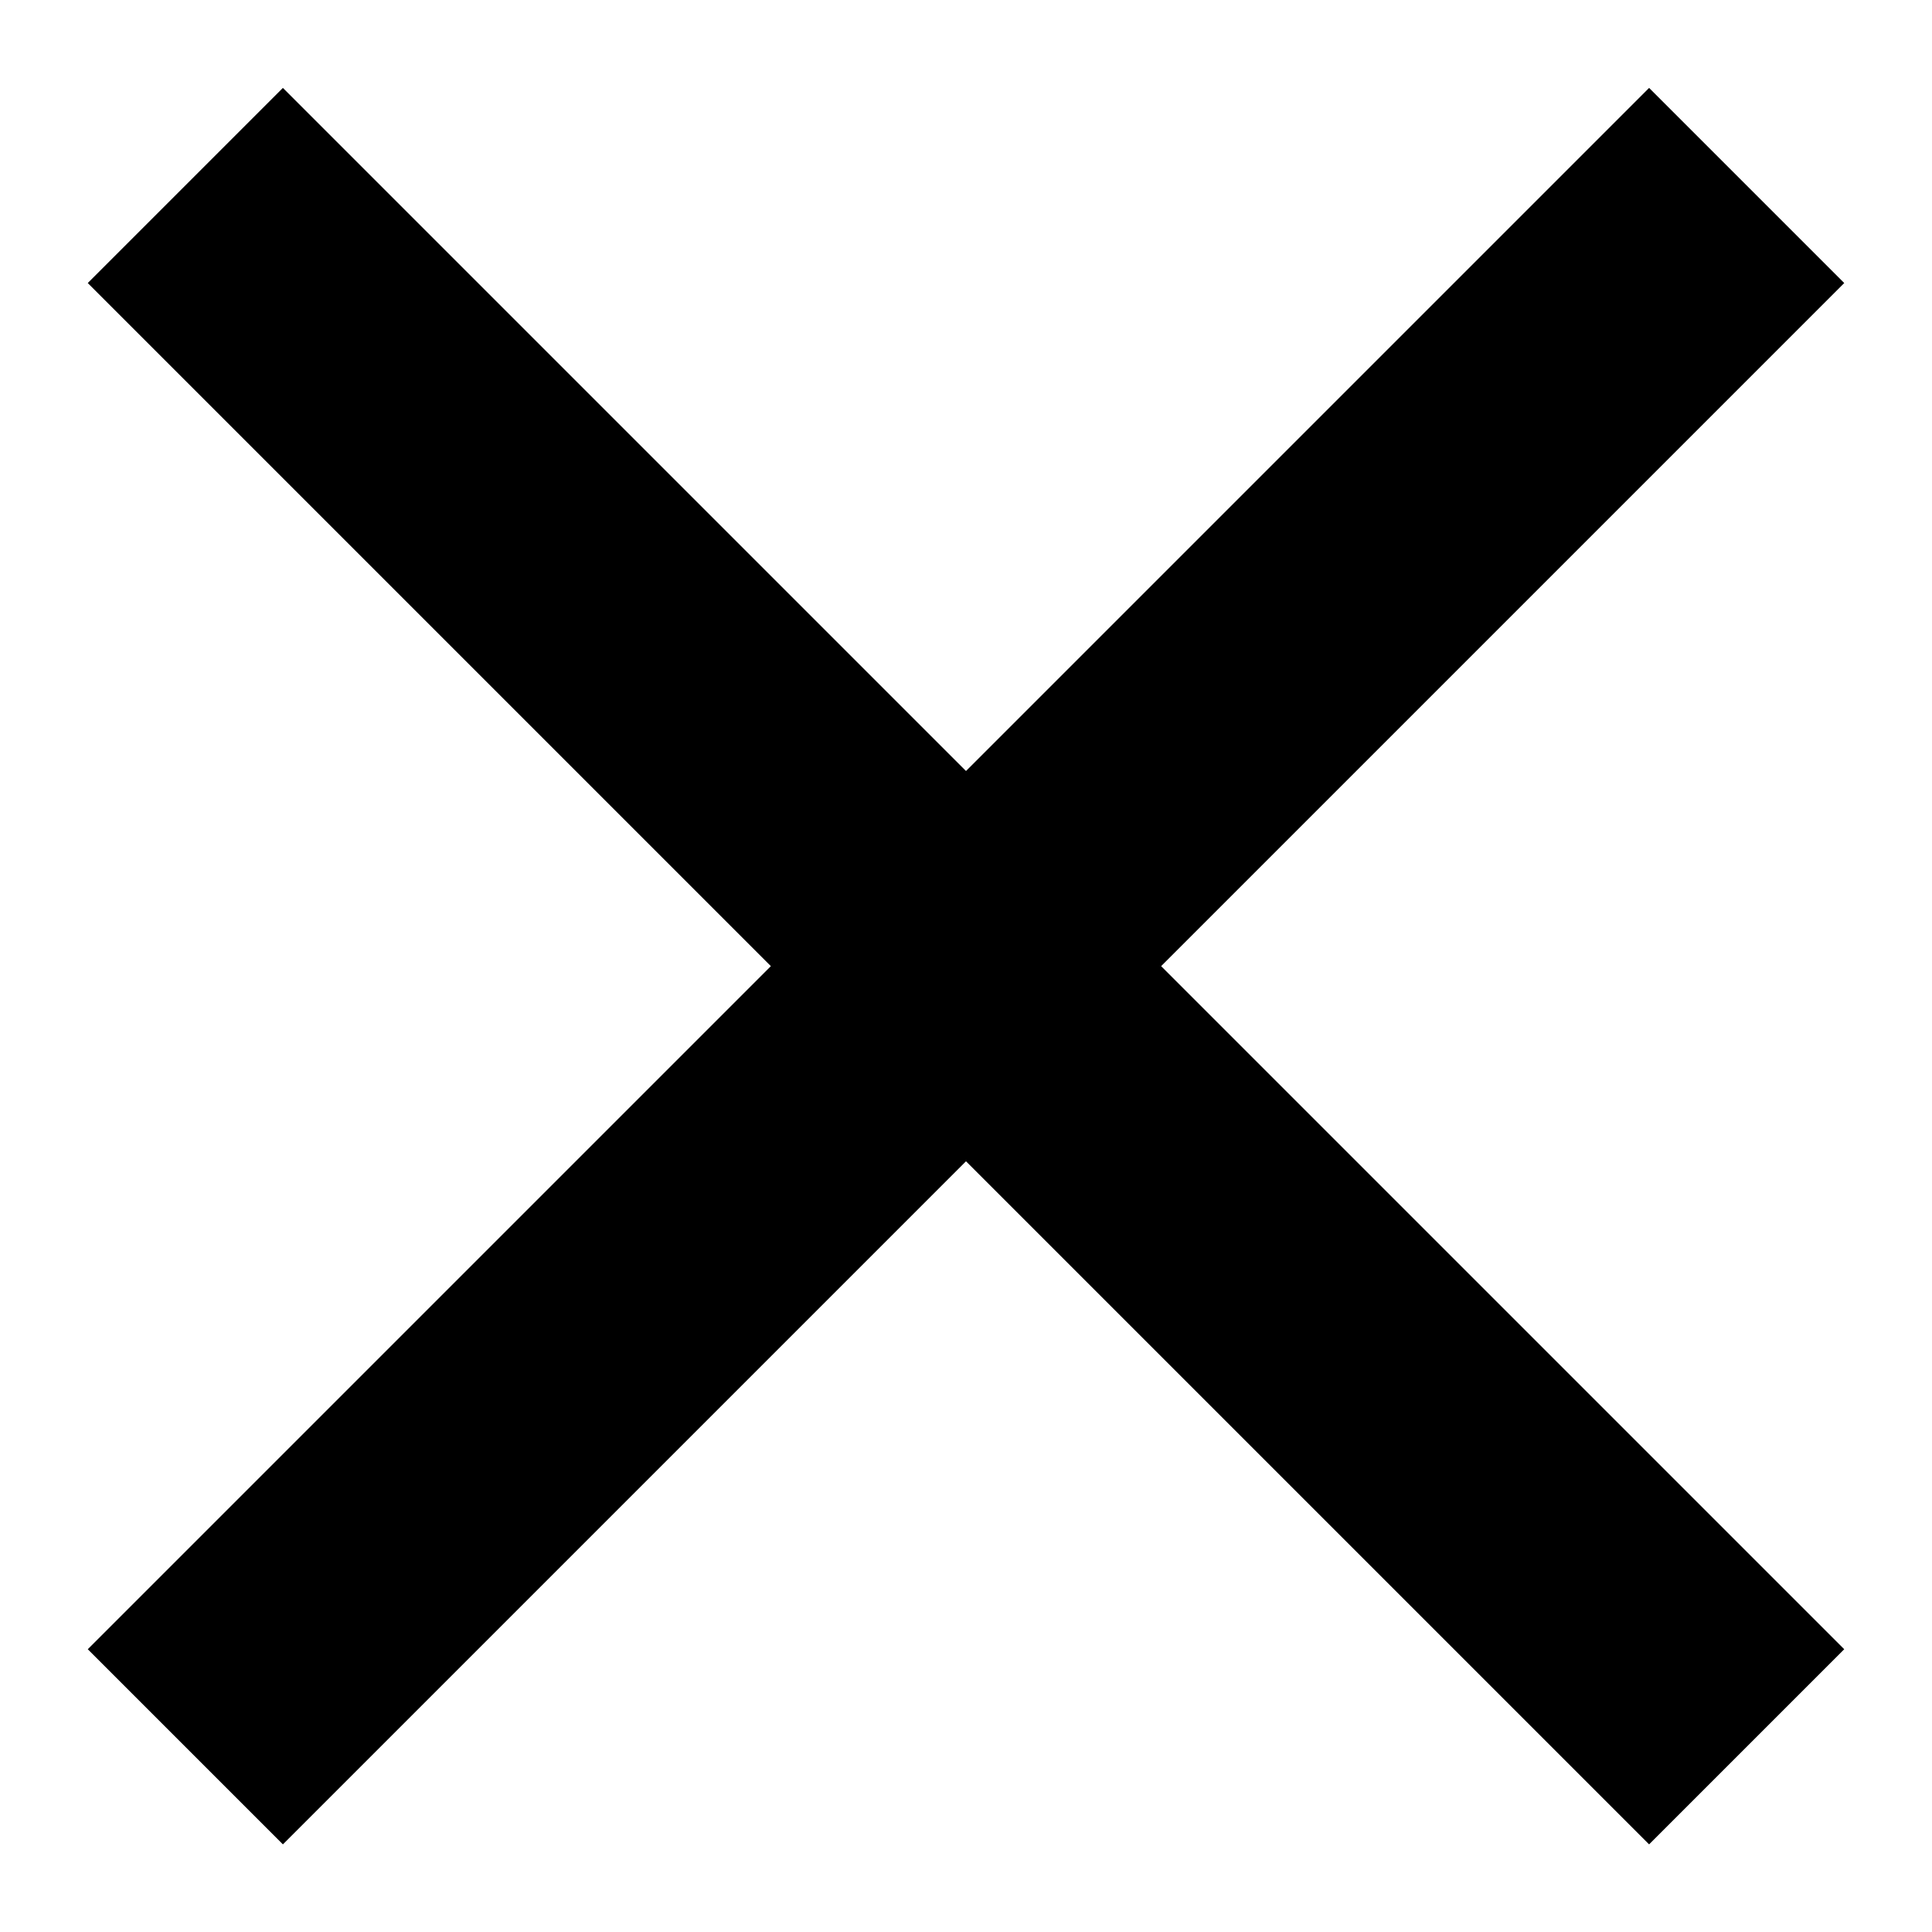 <svg width="14" height="14" viewBox="0 0 14 14" fill="none" xmlns="http://www.w3.org/2000/svg">
<path d="M7 5.587L11.95 0.637L13.364 2.051L8.414 7.001L13.364 11.951L11.95 13.365L7 8.415L2.05 13.365L0.636 11.951L5.586 7.001L0.636 2.051L2.05 0.637L7 5.587Z" fill="black"/>
</svg>
